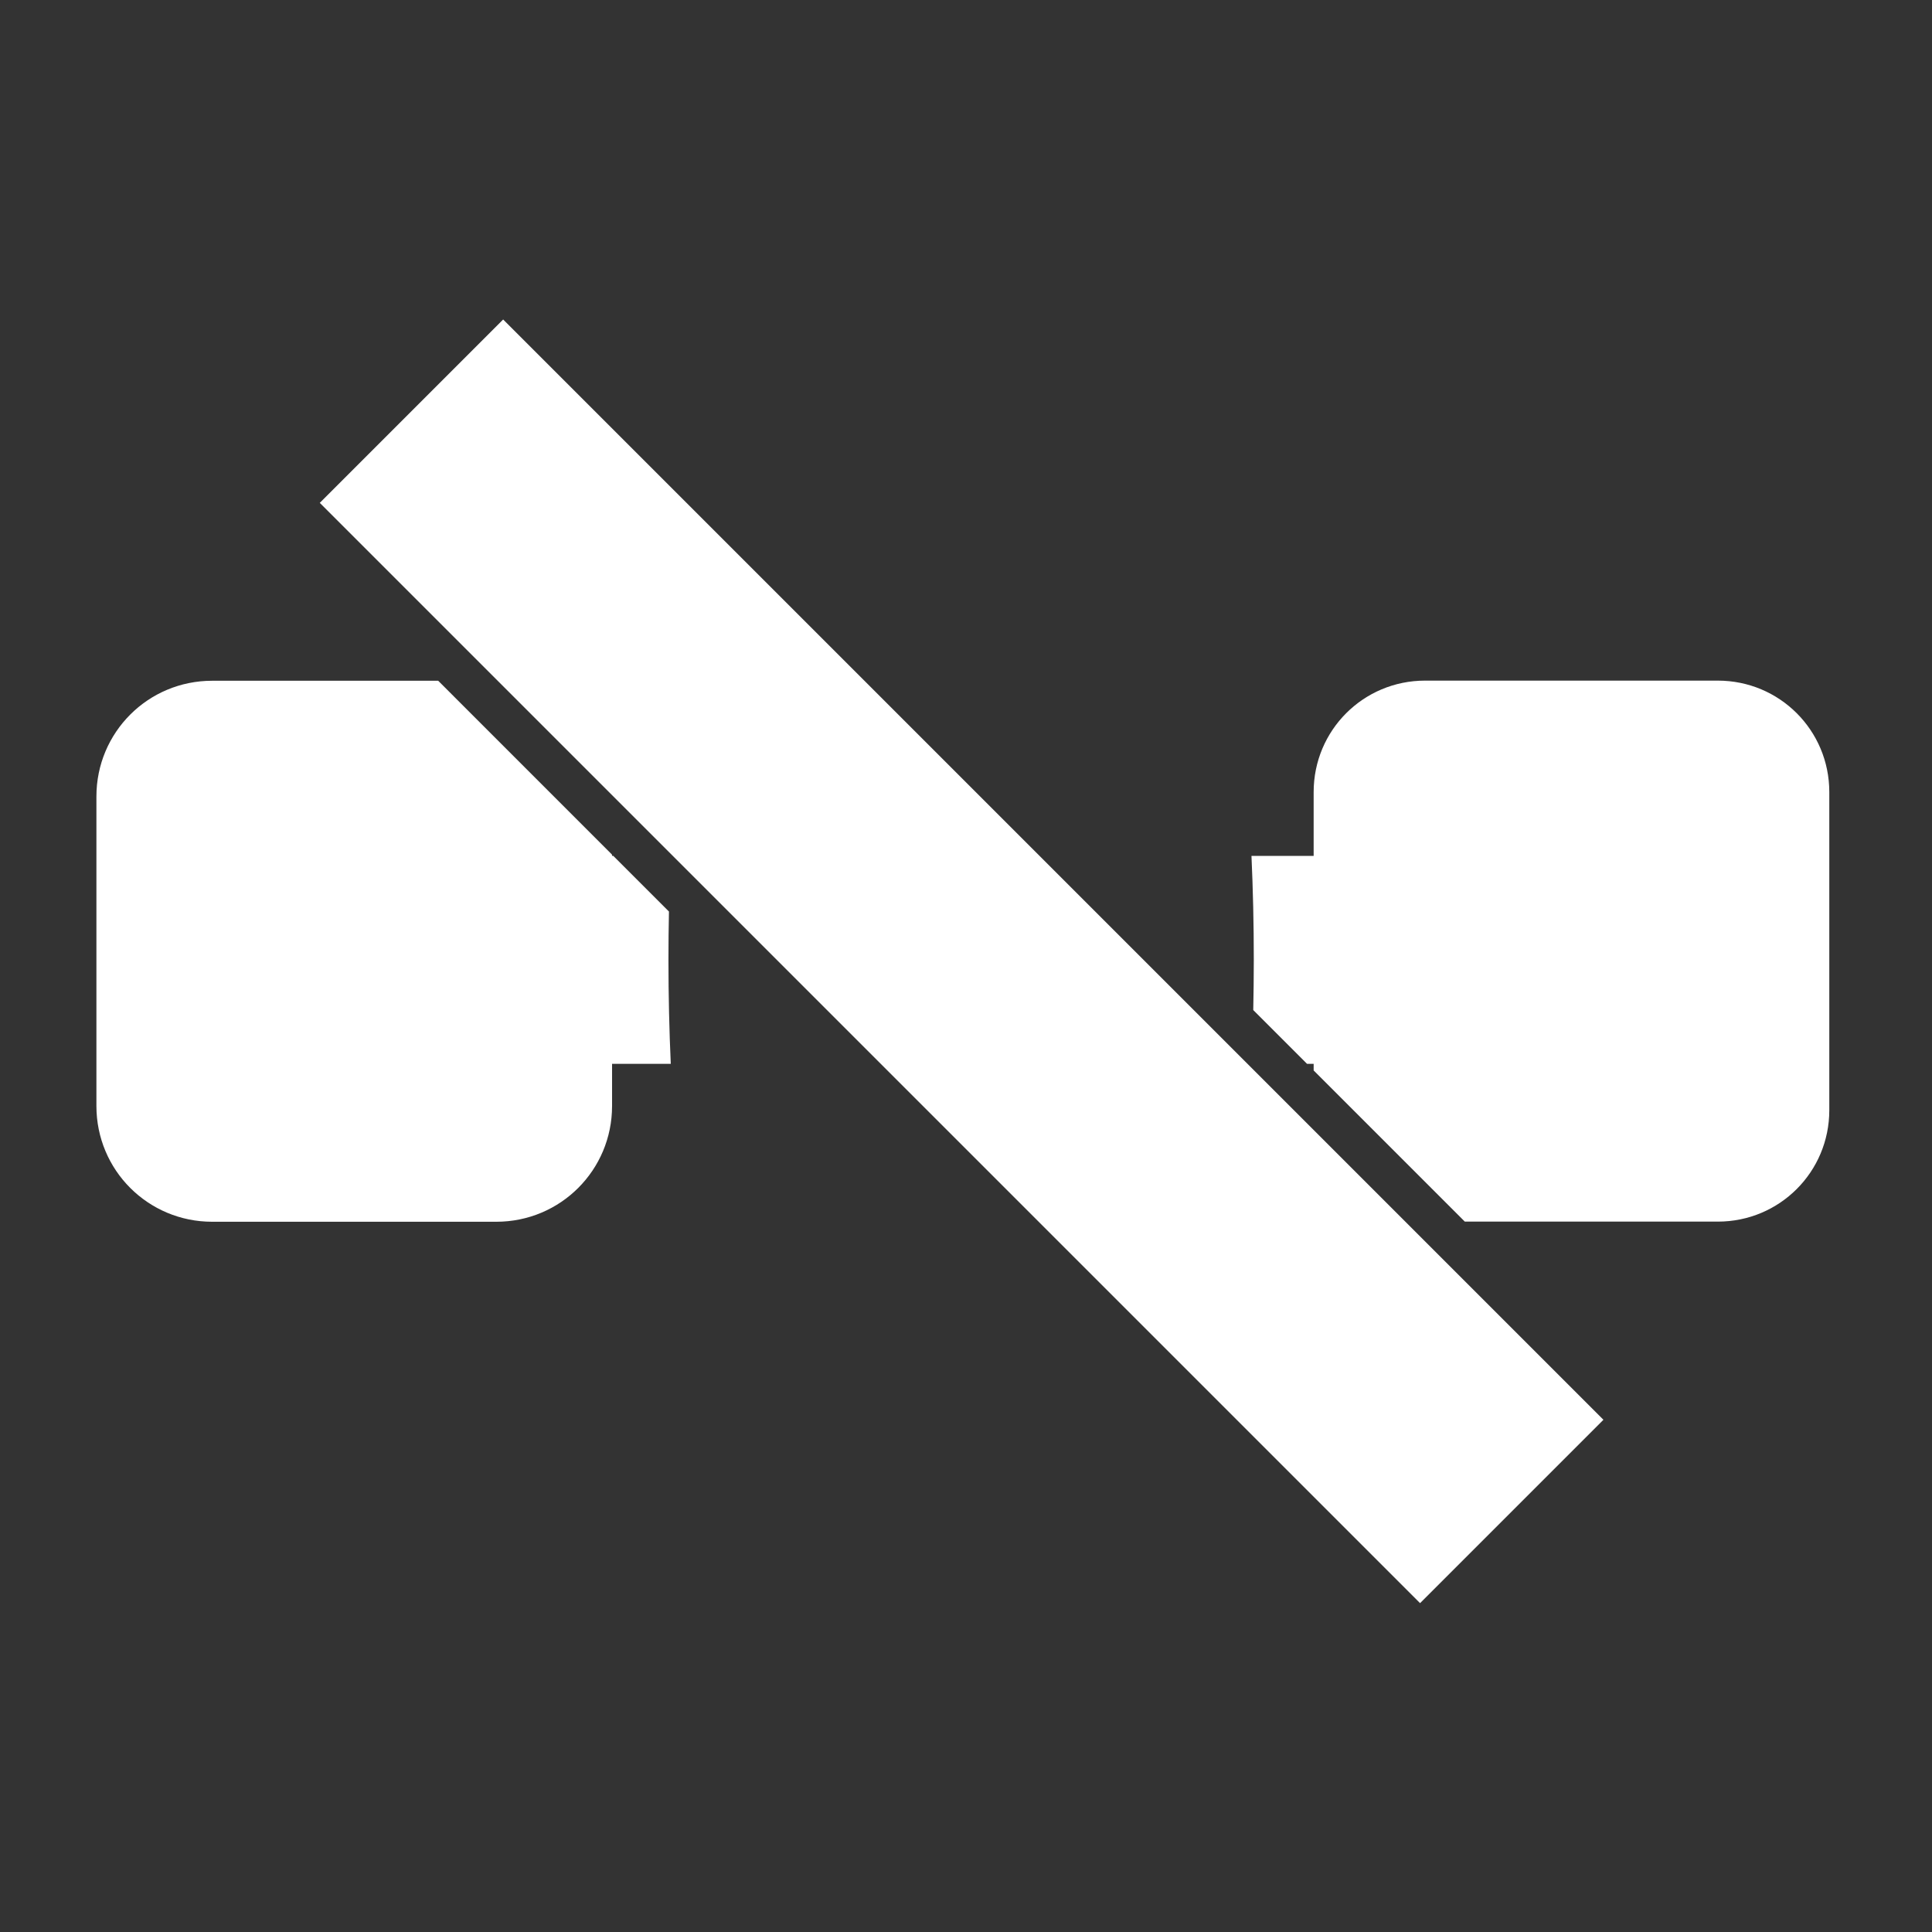<?xml version="1.0" encoding="UTF-8" standalone="no"?>
<!-- Created with Inkscape (http://www.inkscape.org/) -->

<svg
   width="42.383mm"
   height="42.383mm"
   viewBox="0 0 42.383 42.383"
   version="1.1"
   id="svg316"
   xml:space="preserve"
   inkscape:version="1.2.2 (732a01da63, 2022-12-09)"
   sodipodi:docname="Buff and debuff.svg"
   inkscape:export-filename="Nova pasta\Buff and debuff.png"
   inkscape:export-xdpi="3.8699999"
   inkscape:export-ydpi="3.8699999"
   xmlns:inkscape="http://www.inkscape.org/namespaces/inkscape"
   xmlns:sodipodi="http://sodipodi.sourceforge.net/DTD/sodipodi-0.dtd"
   xmlns:xlink="http://www.w3.org/1999/xlink"
   xmlns="http://www.w3.org/2000/svg"
   xmlns:svg="http://www.w3.org/2000/svg"><rect x="0" y="0" width="42.383" height="42.383" fill="#333333" stroke="none"/><sodipodi:namedview
     id="namedview318"
     pagecolor="#7d7d7d"
     bordercolor="#000000"
     borderopacity="0.25"
     inkscape:showpageshadow="2"
     inkscape:pageopacity="0"
     inkscape:pagecheckerboard="0"
     inkscape:deskcolor="#666666"
     inkscape:document-units="mm"
     showgrid="true"
     inkscape:zoom="0.73851712"
     inkscape:cx="149.62416"
     inkscape:cy="82.59795"
     inkscape:window-width="1920"
     inkscape:window-height="1009"
     inkscape:window-x="-8"
     inkscape:window-y="-8"
     inkscape:window-maximized="1"
     inkscape:current-layer="layer1"><inkscape:grid
       type="xygrid"
       id="grid6760"
       spacingx="8.467"
       spacingy="8.467" /></sodipodi:namedview><defs
     id="defs313"><color-profile
       name="Apple-RGB"
       xlink:href="file:///usr/share/color/icc/colord/AppleRGB.icc"
       id="color-profile3878" /></defs><g
     inkscape:label="Camada 1"
     inkscape:groupmode="layer"
     id="layer1"><path
       id="rect38096"
       style="fill:#ffffff;fill-opacity:0.997;fill-rule:evenodd;stroke:none;stroke-width:5.783;stroke-linecap:round;stroke-linejoin:miter;stroke-miterlimit:4.8;stroke-dasharray:none;stroke-opacity:1"
       d="m 31.263,14.931 c -1.355,0 -2.445,1.09 -2.445,2.445 v 1.4 h -1.364 c 0.033,0.727 0.051,1.491 0.051,2.281 0,0.373 -0.005,0.74 -0.012,1.101 l 1.18,1.18 h 0.145 v 0.145 l 3.316,3.316 h 5.551 c 1.355,0 2.445,-1.091 2.445,-2.445 v -6.978 c 0,-1.355 -1.091,-2.445 -2.445,-2.445 z m -26.609,0.003 c -1.406,0 -2.539,1.132 -2.539,2.539 v 6.79 c 0,1.406 1.132,2.539 2.539,2.539 h 6.234 c 1.406,0 2.539,-1.132 2.539,-2.539 v -0.925 h 1.288 c -0.033,-0.727 -0.051,-1.491 -0.051,-2.282 0,-0.359 0.004,-0.712 0.011,-1.059 l -1.222,-1.222 h -0.027 v -0.027 L 9.613,14.934 Z" /><rect
       style="fill:#ffffff;fill-opacity:0.997;fill-rule:evenodd;stroke-width:6.889;stroke-linecap:square;stroke-miterlimit:0;stroke-dasharray:none;paint-order:markers fill stroke"
       id="rect31537"
       width="5.689"
       height="34.135"
       x="-2.84"
       y="12.761"
       transform="rotate(-45)" /><path
       id="rect1583"
       style="opacity:1;fill:#fefefe;fill-opacity:0;stroke-width:0.265"
       d="M 0,0 H 42.383 V 42.383 H 0 Z" /></g></svg>
